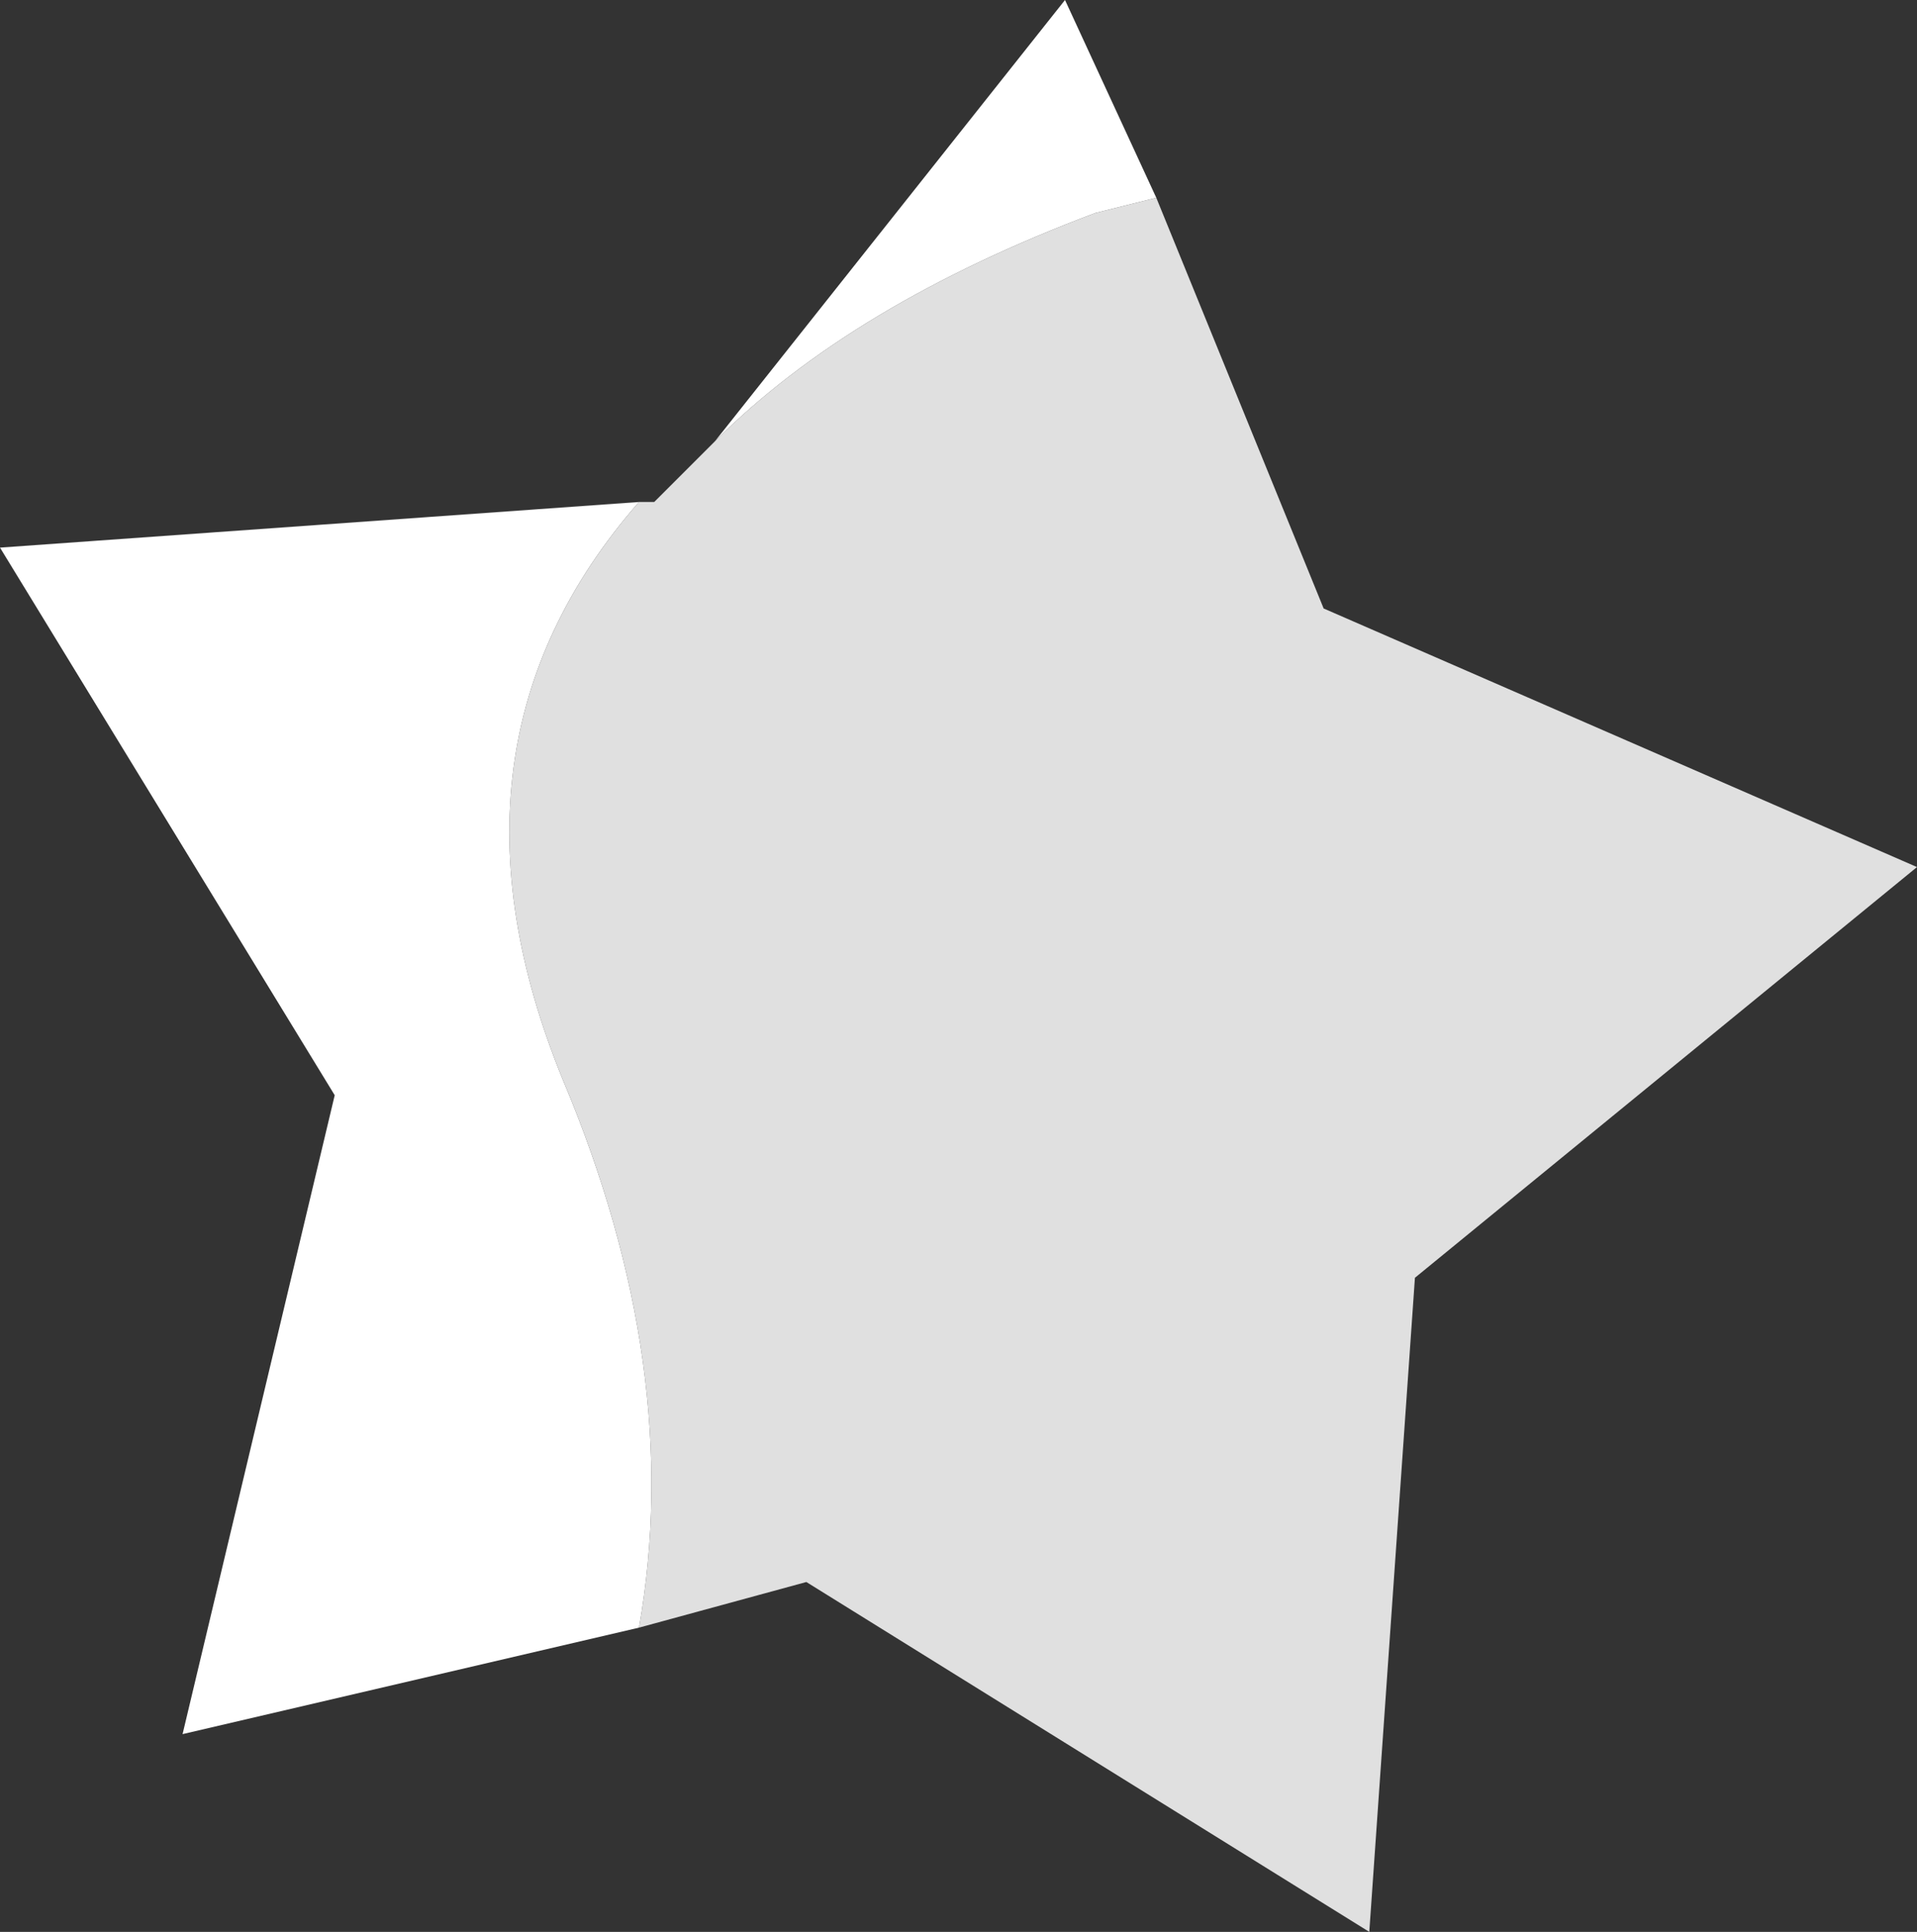<?xml version="1.0" encoding="UTF-8" standalone="no"?>
<svg xmlns:ffdec="https://www.free-decompiler.com/flash" xmlns:xlink="http://www.w3.org/1999/xlink" ffdec:objectType="shape" height="6.35px" width="6.3px" xmlns="http://www.w3.org/2000/svg">
  <rect width="100%" height="100%" fill="#333333" stroke="none"/>
  <g transform="matrix(1.0, 0.0, 0.0, 1.0, -10.75, -2.65)">
    <path d="M14.55 3.3 L15.1 4.65 17.05 5.5 15.4 6.85 15.25 9.0 13.4 7.85 12.85 8.0 Q13.0 7.15 12.6 6.2 12.15 5.1 12.85 4.3 L12.9 4.3 13.1 4.1 Q13.55 3.65 14.35 3.35 L14.55 3.3" fill="#e0e0e0" fill-rule="evenodd" stroke="none"/>
    <path d="M12.85 8.0 L11.35 8.35 11.85 6.25 10.75 4.45 12.85 4.3 Q12.15 5.1 12.6 6.2 13.0 7.15 12.85 8.0 M13.1 4.1 L14.25 2.65 14.55 3.3 14.35 3.35 Q13.55 3.65 13.1 4.1" fill="#ffffff" fill-rule="evenodd" stroke="none"/>
  </g>
</svg>
